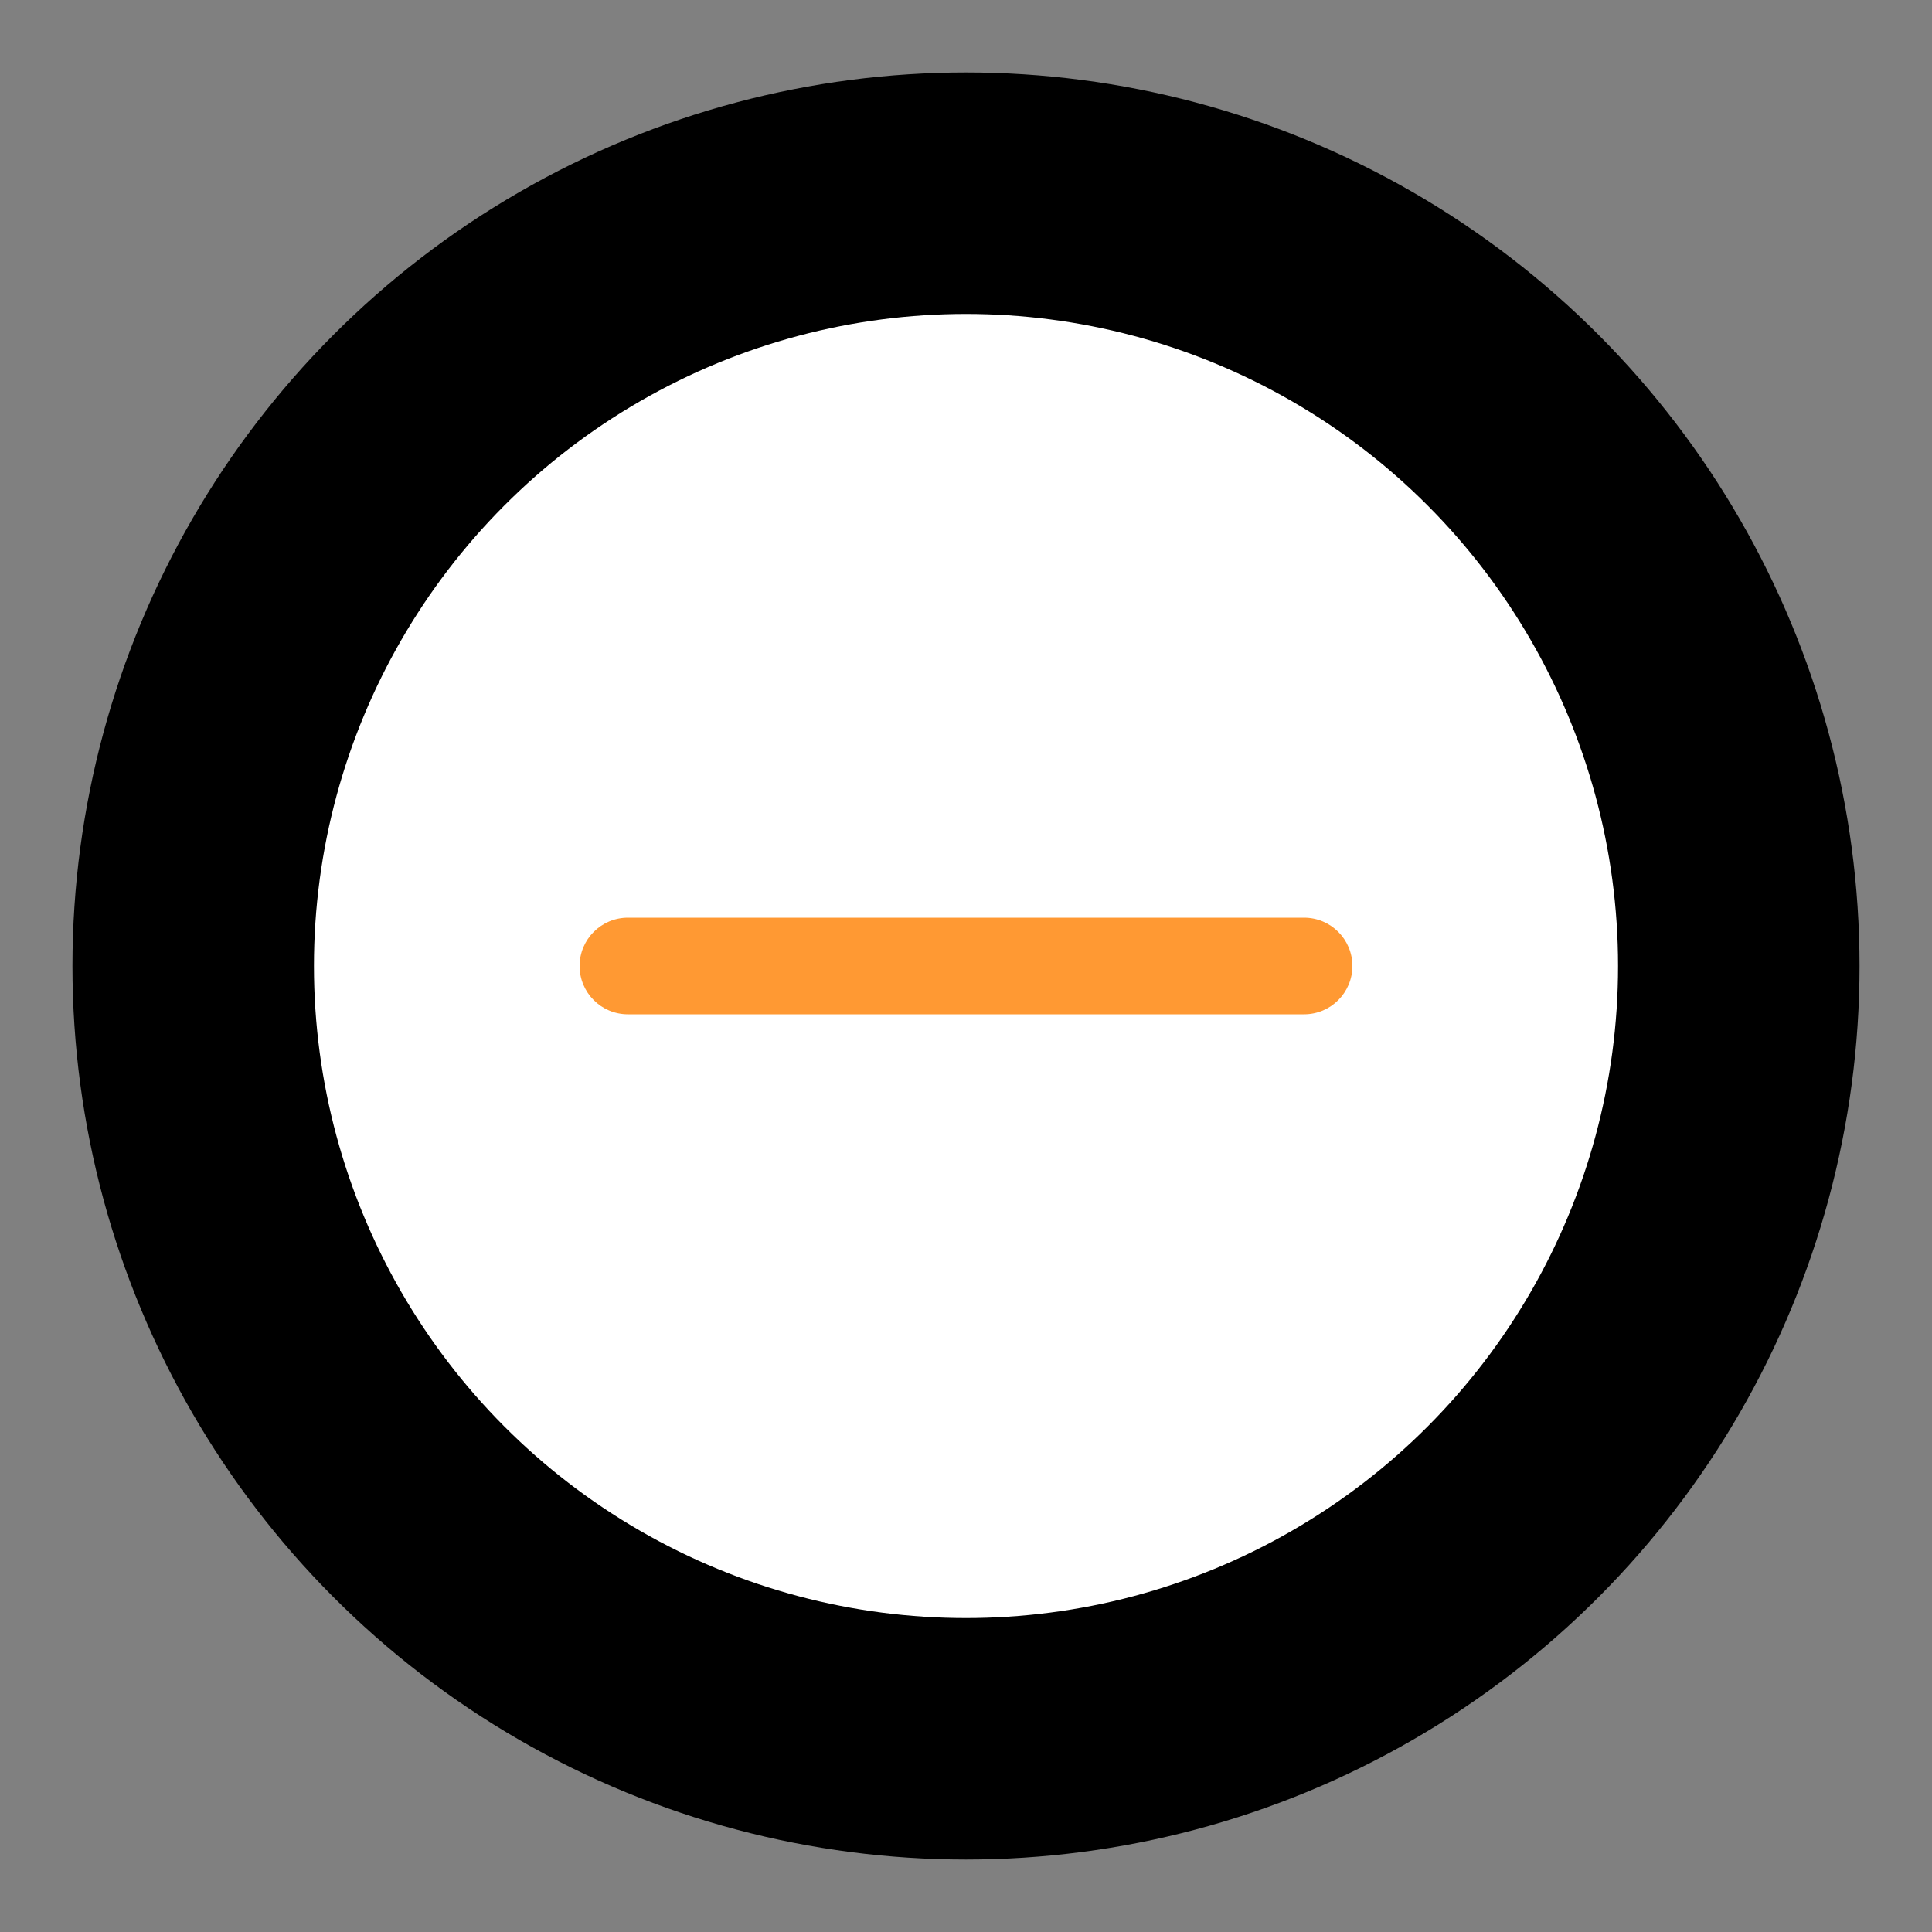 <svg
  width="40"
  height="40"
  viewBox="-8 -8 40 40"
  fill="none"
  xmlns="http://www.w3.org/2000/svg"
>
  <rect x="-8" y="-8" width="40" height="40" fill="#808080" stroke="none"/>
  <circle cx="12" cy="12" r="16" stroke="FFFFFF" fill="#FFFFFF" stroke-width="5"/>
  <path
    d="M4 12C4 11.448 4.448 11 5 11H19C19.552 11 20 11.448 20 12C20 12.552 19.552 13 19 13H5C4.448 13 4 12.552 4 12Z"
    fill="#FF9933"
  />
</svg>